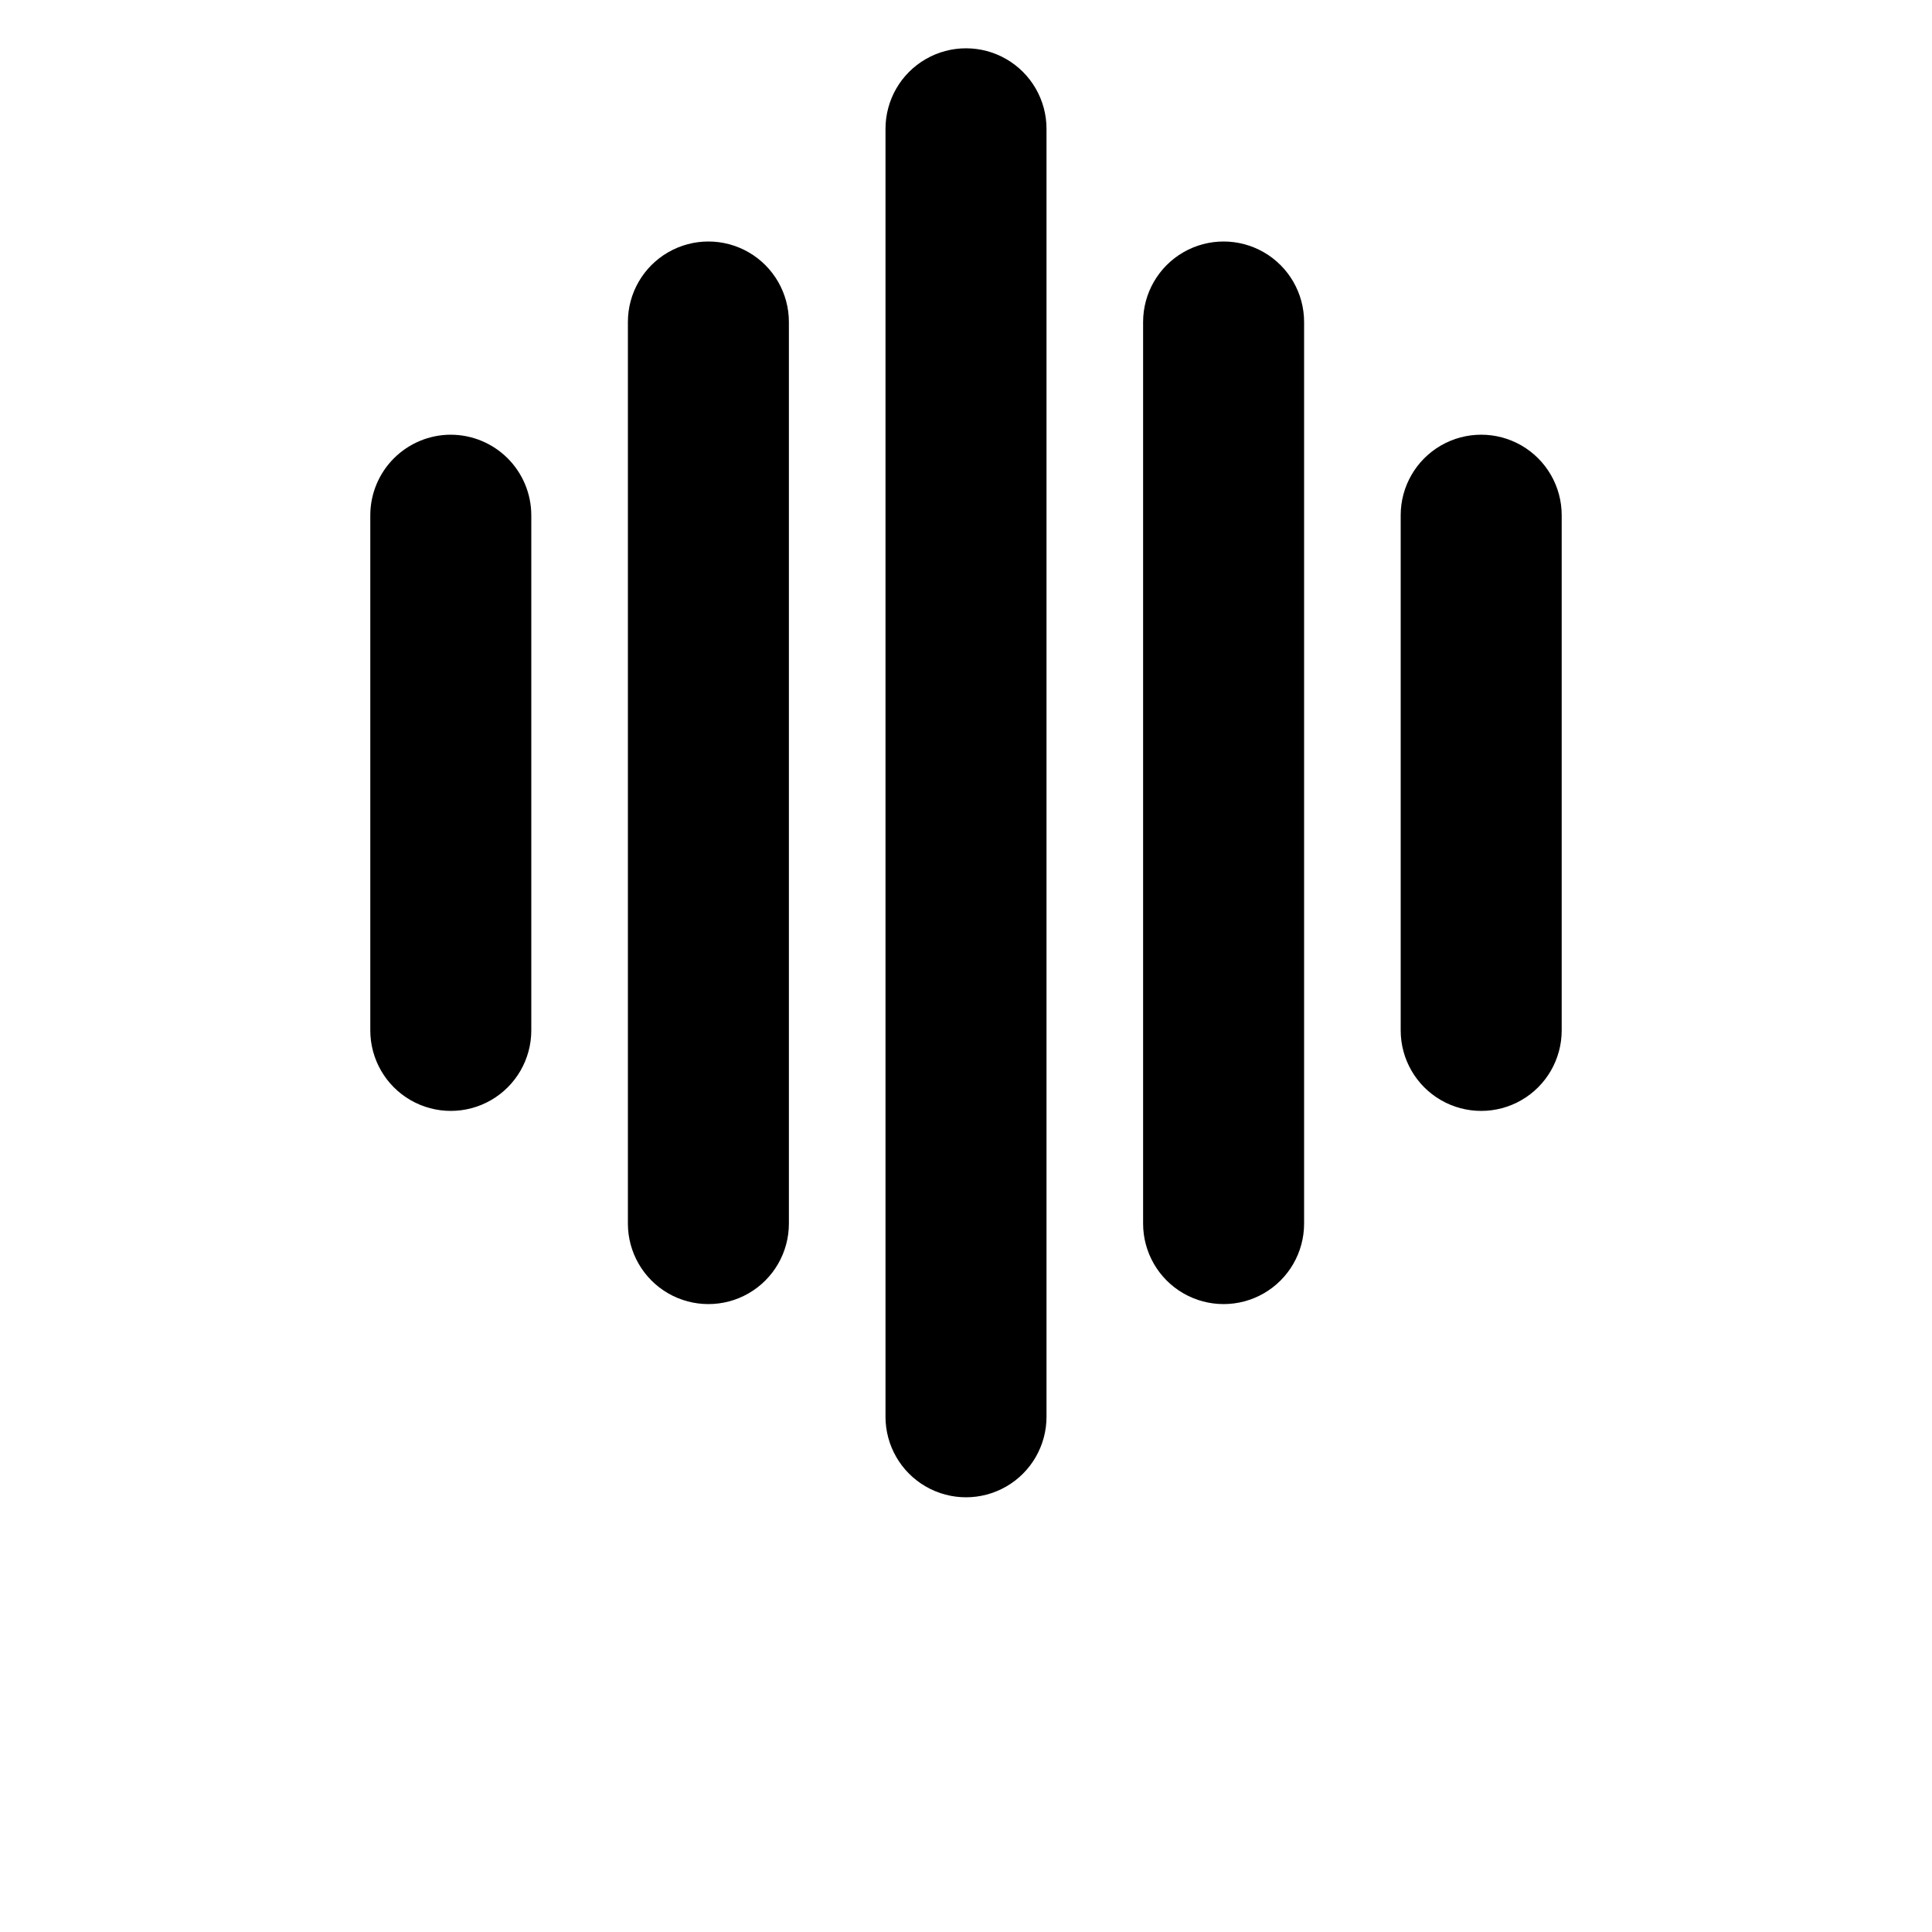 <?xml version="1.0" encoding="UTF-8"?>
<svg width="700pt" height="700pt" version="1.1" viewBox="0 0 700 700" xmlns="http://www.w3.org/2000/svg">
 <g>
  <path d="m379.17 513.33v-466.66c0-10.422-5.559-20.051-14.586-25.262-9.023-5.207-20.141-5.207-29.164 0-9.027 5.211-14.586 14.84-14.586 25.262v466.66c0 10.422 5.559 20.051 14.586 25.262 9.023 5.207 20.141 5.207 29.164 0 9.027-5.211 14.586-14.84 14.586-25.262z"/>
  <path d="m565.83 373.33v-186.66c0-10.422-5.559-20.051-14.582-25.262-9.023-5.207-20.141-5.207-29.168 0-9.023 5.211-14.582 14.84-14.582 25.262v186.67-0.004c0 10.422 5.559 20.051 14.582 25.262 9.027 5.207 20.145 5.207 29.168 0 9.023-5.211 14.582-14.84 14.582-25.262z"/>
  <path d="m163.33 157.5c-7.731 0.012-15.141 3.09-20.609 8.555-5.465 5.469-8.543 12.879-8.555 20.613v186.67-0.004c0 10.422 5.559 20.051 14.582 25.262 9.023 5.207 20.141 5.207 29.168 0 9.023-5.211 14.582-14.84 14.582-25.262v-186.66c-0.012-7.734-3.09-15.145-8.555-20.613-5.469-5.465-12.879-8.543-20.613-8.555z"/>
  <path d="m285.83 443.33v-326.66c0-10.422-5.559-20.051-14.582-25.262-9.023-5.207-20.141-5.207-29.168 0-9.023 5.211-14.582 14.84-14.582 25.262v326.66c0 10.422 5.559 20.051 14.582 25.262 9.027 5.207 20.145 5.207 29.168 0 9.023-5.211 14.582-14.84 14.582-25.262z"/>
  <path d="m472.5 443.33v-326.66c0-10.422-5.559-20.051-14.582-25.262-9.027-5.207-20.145-5.207-29.168 0-9.023 5.211-14.582 14.84-14.582 25.262v326.66c0 10.422 5.559 20.051 14.582 25.262 9.023 5.207 20.141 5.207 29.168 0 9.023-5.211 14.582-14.84 14.582-25.262z"/>
 </g>
</svg>

